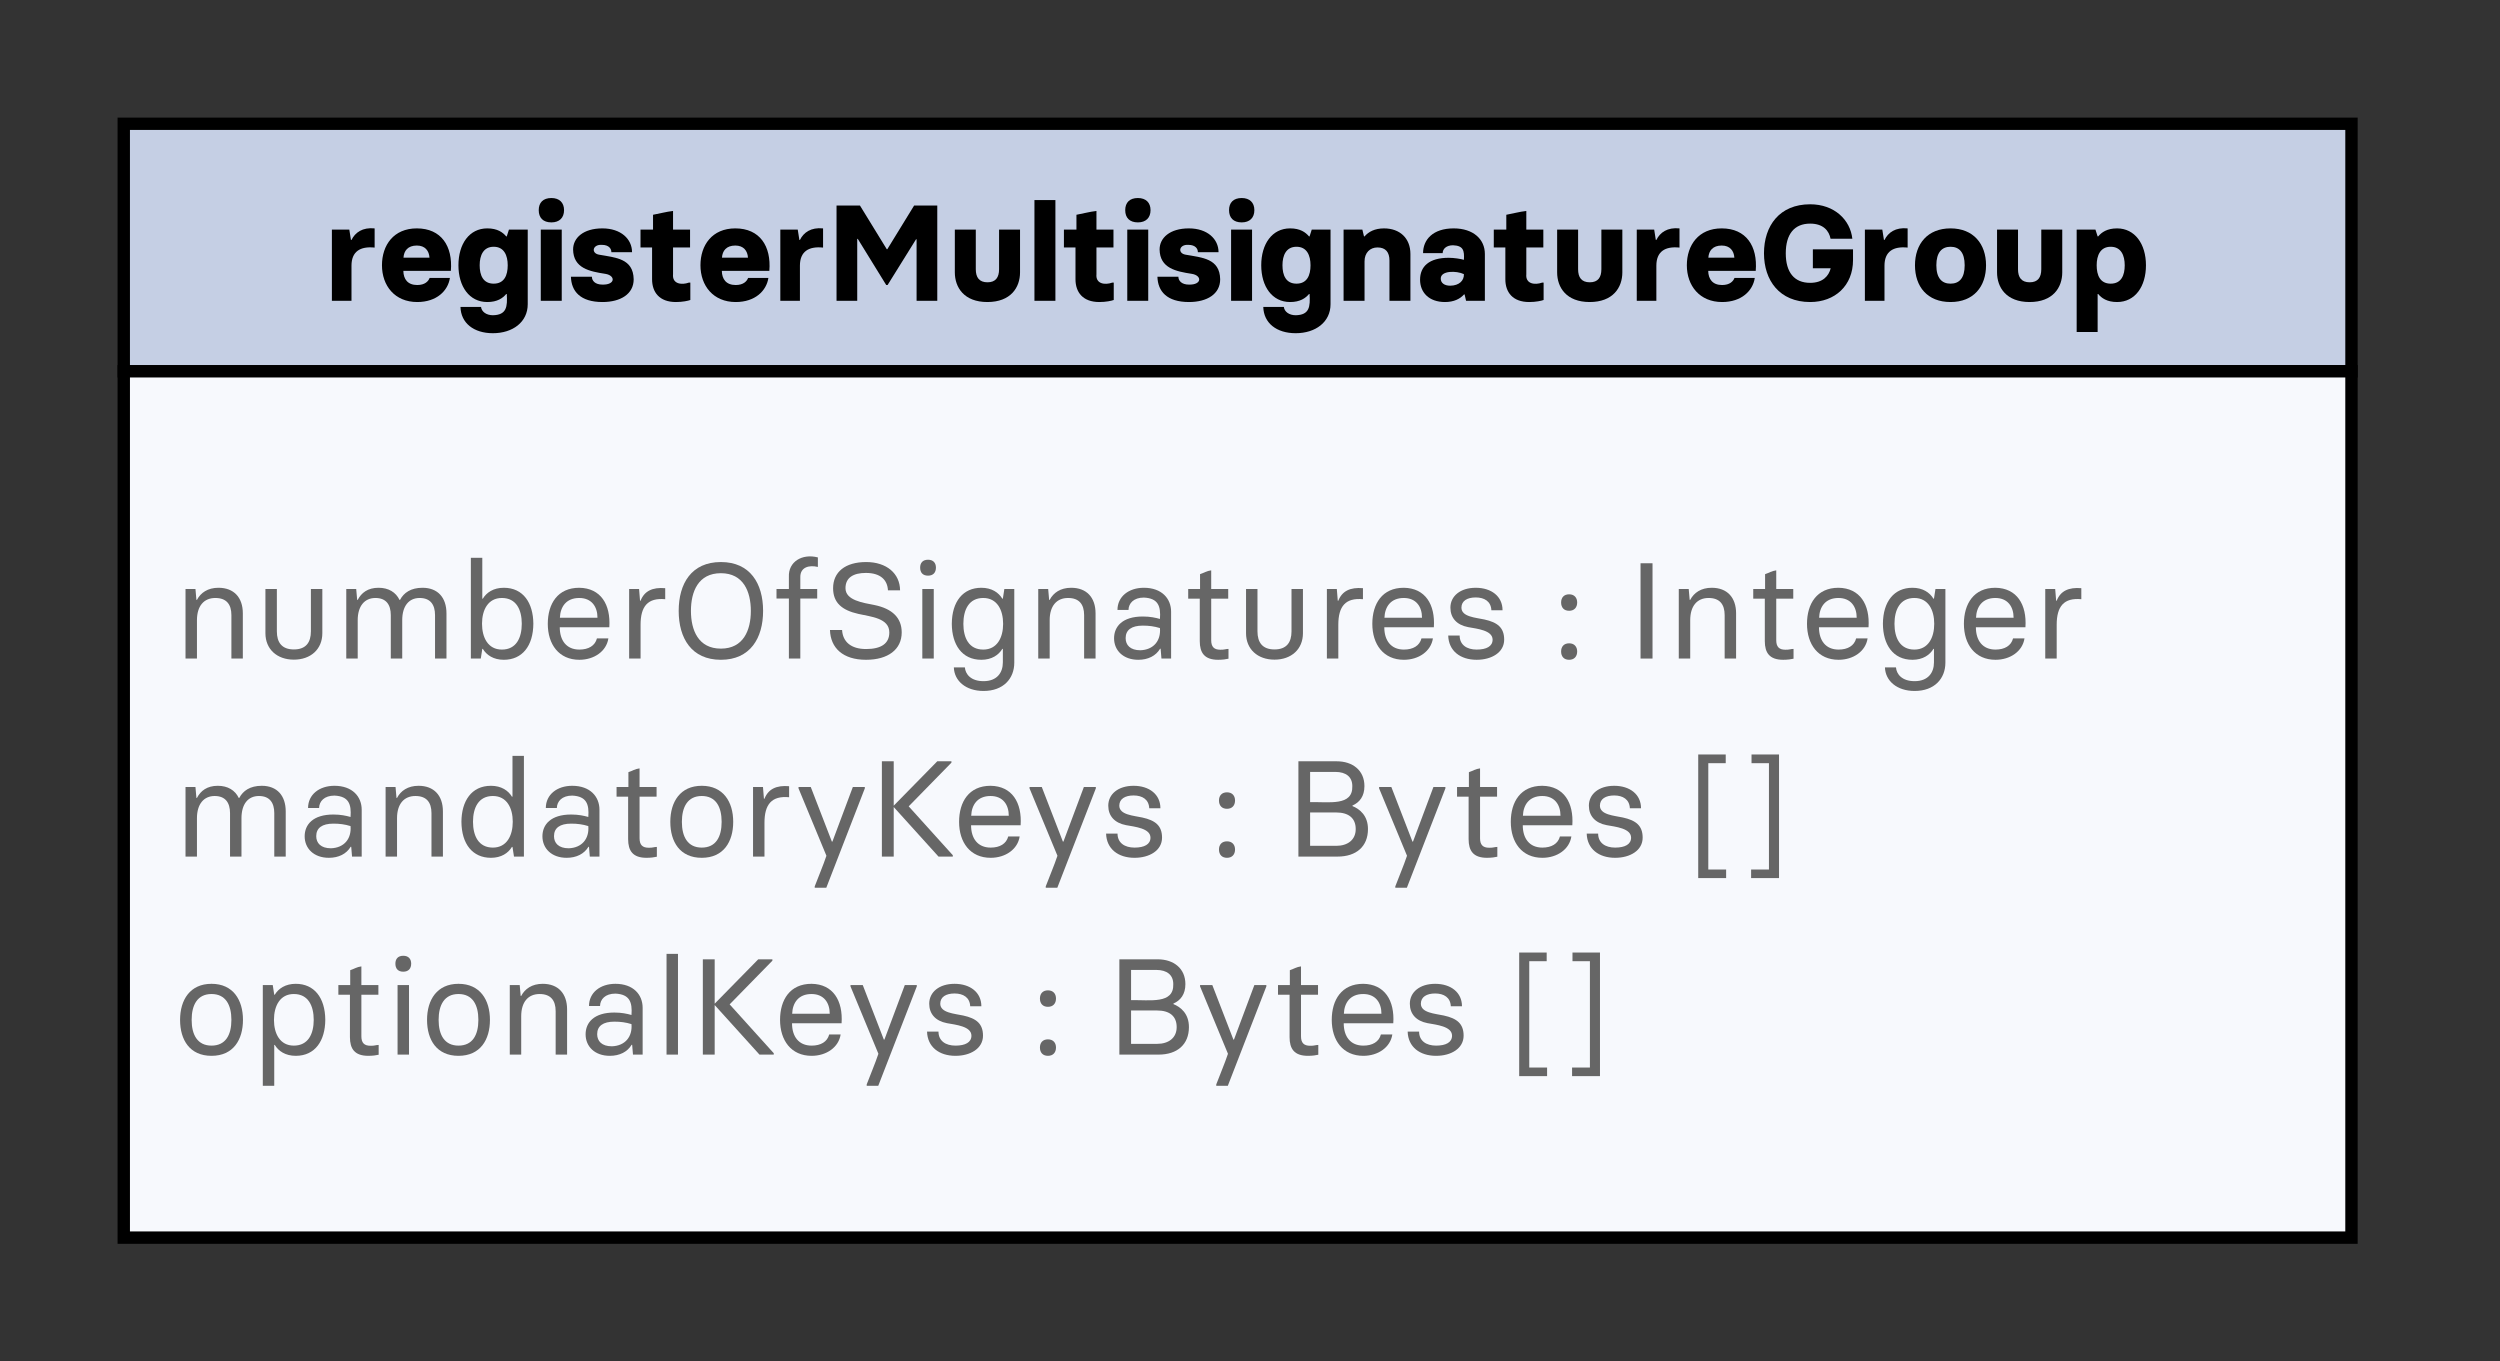 <svg xmlns="http://www.w3.org/2000/svg" xmlns:xlink="http://www.w3.org/1999/xlink" xmlns:lucid="lucid" width="404" height="220"><rect width="100%" height="100%" fill="#333333" stroke="none"/><g transform="translate(0 0)" lucid:page-tab-id="0_0"><path d="M20 20h360v40H20z" stroke="#000" stroke-width="2" fill="#c5cfe4"/><use xlink:href="#a" transform="matrix(1,0,0,1,20,20) translate(32.533 28.611)"/><path d="M20 60h360v140H20z" stroke="#000" stroke-width="2" fill="#f7f9fd"/><use xlink:href="#b" transform="matrix(1,0,0,1,25,65) translate(3 41.424)"/><use xlink:href="#c" transform="matrix(1,0,0,1,25,65) translate(225.956 41.424)"/><use xlink:href="#d" transform="matrix(1,0,0,1,25,65) translate(237.911 41.424)"/><use xlink:href="#e" transform="matrix(1,0,0,1,25,65) translate(3 73.424)"/><use xlink:href="#c" transform="matrix(1,0,0,1,25,65) translate(170.667 73.424)"/><use xlink:href="#f" transform="matrix(1,0,0,1,25,65) translate(182.622 73.424)"/><use xlink:href="#g" transform="matrix(1,0,0,1,25,65) translate(248.333 73.424)"/><use xlink:href="#h" transform="matrix(1,0,0,1,25,65) translate(3 105.424)"/><use xlink:href="#c" transform="matrix(1,0,0,1,25,65) translate(141.733 105.424)"/><use xlink:href="#f" transform="matrix(1,0,0,1,25,65) translate(153.689 105.424)"/><use xlink:href="#i" transform="matrix(1,0,0,1,25,65) translate(219.4 105.424)"/><defs><path d="M50 0v-523h128l12 76h4c27-55 81-94 170-85v141c-106-11-170 29-170 133V0H50" id="j"/><path d="M284 9C119 9 25-111 25-261c0-148 86-271 256-271 180 0 265 131 250 312H182c1 61 32 104 102 104 57 0 82-28 91-52h149C510-74 427 9 284 9zM183-317h191c-3-50-32-89-93-89-66 0-95 39-98 89" id="k"/><path d="M278 238C137 238 43 163 40 45h151c4 35 39 61 87 61 101-2 108-62 102-156h-4C351-20 311 9 237 9 105 9 25-105 25-261c0-157 80-271 212-271 74 0 114 29 139 59h4l16-50h138V25c0 131-110 213-256 213zm6-364c78 0 103-62 103-135s-27-136-103-136-103 63-103 136 25 135 103 135" id="l"/><path d="M128-576c-61 0-93-34-93-90 0-55 32-89 93-89 59 0 93 34 93 89 0 56-34 90-93 90zM50 0v-523h154V0H50" id="m"/><path d="M257 9C94 9 28-70 25-177h154c0 29 23 58 78 58 96 2 96-67 21-79-116-18-235-41-237-179 0-85 75-155 215-155 136 0 218 78 218 175H322c1-24-17-54-69-54-69-5-82 61-22 72 122 22 252 27 255 181C486-50 390 9 257 9" id="n"/><path d="M280 9C159 9 105-63 105-158v-234H20v-131h92v-109c50-9 95-22 147-28v137h125v131H259v197c-7 71 62 81 117 61h10V-6C370 0 329 9 280 9" id="o"/><path d="M70 0v-700h172l197 321h4l197-321h170V0H658v-452h-4L445-116h-10L226-455h-4V0H70" id="p"/><path d="M375-523h154v314C529-98 461 9 289 9 118 9 50-98 50-209v-314h154v291c0 60 25 96 86 96 60 0 85-36 85-96v-291" id="q"/><path d="M50 0v-740h154V0H50" id="r"/><path d="M50 0v-523h138l12 50h4c29-34 75-59 143-59 116 0 194 72 194 188V0H387v-296c0-60-27-96-88-96-55 0-95 39-95 102V0H50" id="s"/><path d="M208 9C90 9 25-62 25-155c0-97 66-161 210-161 39 0 91 8 112 15 4-67-3-104-80-107-48 0-76 26-76 58H47c0-98 71-182 225-182 143 0 229 79 229 188V0H363l-11-47h-4C319-14 273 9 208 9zm39-120c65-1 102-37 100-85-54-26-171-27-170 33 0 30 24 52 70 52" id="t"/><path d="M369 9C144 9 30-150 30-349c0-202 114-360 339-360 179 0 295 115 310 253H519c-11-57-52-111-150-111-116 0-179 77-179 218s63 217 179 217c94 0 137-51 151-107H389v-139h295v79C684-112 552 9 369 9" id="u"/><path d="M286 9C116 9 25-104 25-261s93-271 261-271 261 114 261 271C547-105 456 9 286 9zm0-135c64 0 104-40 104-135s-40-136-104-136-104 42-104 136c0 95 41 135 104 135" id="v"/><path d="M50 229v-752h138l16 50h4c25-30 65-59 139-59 130 0 212 114 212 271C559-105 479 9 347 9c-74 0-114-29-139-59h-4v279H50zm250-355c78 0 103-62 103-135s-27-136-103-136-103 63-103 136 25 135 103 135" id="w"/><g id="a"><use transform="matrix(0.022,0,0,0.022,0,0)" xlink:href="#j"/><use transform="matrix(0.022,0,0,0.022,8.644,0)" xlink:href="#k"/><use transform="matrix(0.022,0,0,0.022,21,0)" xlink:href="#l"/><use transform="matrix(0.022,0,0,0.022,33.756,0)" xlink:href="#m"/><use transform="matrix(0.022,0,0,0.022,39.178,0)" xlink:href="#n"/><use transform="matrix(0.022,0,0,0.022,50.533,0)" xlink:href="#o"/><use transform="matrix(0.022,0,0,0.022,60.111,0)" xlink:href="#k"/><use transform="matrix(0.022,0,0,0.022,72.467,0)" xlink:href="#j"/><use transform="matrix(0.022,0,0,0.022,81.111,0)" xlink:href="#p"/><use transform="matrix(0.022,0,0,0.022,100.667,0)" xlink:href="#q"/><use transform="matrix(0.022,0,0,0.022,113.533,0)" xlink:href="#r"/><use transform="matrix(0.022,0,0,0.022,118.956,0)" xlink:href="#o"/><use transform="matrix(0.022,0,0,0.022,128.533,0)" xlink:href="#m"/><use transform="matrix(0.022,0,0,0.022,133.956,0)" xlink:href="#n"/><use transform="matrix(0.022,0,0,0.022,145.311,0)" xlink:href="#m"/><use transform="matrix(0.022,0,0,0.022,150.733,0)" xlink:href="#l"/><use transform="matrix(0.022,0,0,0.022,163.489,0)" xlink:href="#s"/><use transform="matrix(0.022,0,0,0.022,176.4,0)" xlink:href="#t"/><use transform="matrix(0.022,0,0,0.022,188.422,0)" xlink:href="#o"/><use transform="matrix(0.022,0,0,0.022,198,0)" xlink:href="#q"/><use transform="matrix(0.022,0,0,0.022,210.867,0)" xlink:href="#j"/><use transform="matrix(0.022,0,0,0.022,219.511,0)" xlink:href="#k"/><use transform="matrix(0.022,0,0,0.022,231.867,0)" xlink:href="#u"/><use transform="matrix(0.022,0,0,0.022,247.733,0)" xlink:href="#j"/><use transform="matrix(0.022,0,0,0.022,256.378,0)" xlink:href="#v"/><use transform="matrix(0.022,0,0,0.022,269.089,0)" xlink:href="#q"/><use transform="matrix(0.022,0,0,0.022,281.956,0)" xlink:href="#w"/></g><path fill="#666" d="M90 0v-511h73l7 80h4c27-52 79-89 158-89 113 0 179 71 179 188V0h-84v-319c0-80-37-126-118-126-85 0-135 60-135 163V0H90" id="x"/><path fill="#666" d="M414-511h84v325C498-69 413 8 289 8S80-69 80-186v-325h84v311c0 81 36 133 125 133s125-52 125-133v-311" id="y"/><path fill="#666" d="M650-520c113 0 176 73 176 188V0h-84v-319c0-78-35-126-113-126-80 0-128 60-128 163V0h-84v-319c0-78-35-126-113-126-80 0-130 60-130 163V0H90v-511h73l7 80h4c27-52 74-89 153-89 74 0 127 33 154 89h4c27-52 79-89 165-89" id="z"/><path fill="#666" d="M332 9c-76 0-127-35-154-80h-4L163 0H90v-740h84v300h4c27-45 78-80 154-80 144 0 216 113 217 264C548-91 466 9 332 9zm-14-75c106 0 146-87 146-190 0-102-40-189-146-189-102 0-146 88-146 189 0 102 44 190 146 190" id="A"/><path fill="#666" d="M282 9C131 9 50-105 50-255c0-148 73-265 231-265 158 2 232 123 221 290H138c0 97 49 164 144 164 67 0 115-28 129-82h84C481-54 391 9 282 9zM139-300h276c0-81-43-145-134-145-96 0-139 65-142 145" id="B"/><path fill="#666" d="M90 0v-511h73l7 86h4c28-71 87-100 181-92v81c-128-12-181 52-181 188V0H90" id="C"/><path fill="#666" d="M370 9C154 9 60-150 60-350c0-201 94-359 310-359 215 0 310 158 310 359C680-150 585 9 370 9zm0-82c166 0 220-136 220-277s-54-277-220-277c-167 0-220 136-220 277S204-73 370-73" id="D"/><path fill="#666" d="M122 0v-441H31v-70h91v-89c-5-111 97-173 213-143v70c-66-16-129 3-129 73v89h124v70H206V0h-84" id="E"/><path fill="#666" d="M315 9C145 9 54-78 50-210h89c5 87 66 140 176 140 111 0 171-40 171-122 0-105-134-115-227-136-121-27-186-82-186-189 0-118 88-192 243-192 150 0 248 84 249 208h-89c-4-76-54-128-162-128-90 0-150 33-150 112 0 90 129 107 214 124 130 27 199 94 199 201C577-67 477 9 315 9" id="F"/><path fill="#666" d="M132-609c-39 0-58-23-58-59 0-35 19-58 58-58 38 0 58 23 58 58 0 36-20 59-58 59zM90 0v-511h84V0H90" id="G"/><path fill="#666" d="M283 238C152 238 68 163 65 65h81c4 49 43 101 137 101 98 0 142-61 142-138v-99h-4C394-26 343 9 267 9 123 9 51-104 50-255c1-165 83-265 217-265 76 0 127 35 154 80h4l11-71h73V30c0 117-80 208-226 208zm-2-304c102 0 146-88 146-189 0-102-44-190-146-190-106 0-146 87-146 190 0 102 40 189 146 189" id="H"/><path fill="#666" d="M228 9C117 9 50-60 50-149c0-86 61-160 211-160 54 0 94 9 126 18 7-94-13-152-118-157-75 0-112 42-113 91H75c0-98 82-163 194-163 131 0 200 79 200 176V0h-71l-6-72h-4C357-20 300 9 228 9zm15-70c96-3 152-69 144-163-42-13-81-18-126-18-83 0-126 32-126 92 0 51 34 89 108 89" id="I"/><path fill="#666" d="M260 9C159 9 125-43 125-128v-312H40v-71h87v-109c28-9 49-24 82-28v137h125v71H209v305c0 49 21 70 67 70 30 1 39-6 60-6V1c-16 4-44 8-76 8" id="J"/><path fill="#666" d="M259 9C138 9 53-57 50-169h84c0 68 52 103 125 103 72 0 117-24 117-73 0-69-115-80-180-92-84-16-130-68-130-143 0-85 73-146 186-146 115 0 197 63 197 165h-82c-3-65-51-94-115-94-62 0-105 25-105 75 0 68 106 73 169 87 96 21 145 60 145 148C461-45 369 9 259 9" id="K"/><g id="b"><use transform="matrix(0.022,0,0,0.022,0,0)" xlink:href="#x"/><use transform="matrix(0.022,0,0,0.022,13.133,0)" xlink:href="#y"/><use transform="matrix(0.022,0,0,0.022,25.978,0)" xlink:href="#z"/><use transform="matrix(0.022,0,0,0.022,46.111,0)" xlink:href="#A"/><use transform="matrix(0.022,0,0,0.022,59.422,0)" xlink:href="#B"/><use transform="matrix(0.022,0,0,0.022,71.689,0)" xlink:href="#C"/><use transform="matrix(0.022,0,0,0.022,80.356,0)" xlink:href="#D"/><use transform="matrix(0.022,0,0,0.022,96.8,0)" xlink:href="#E"/><use transform="matrix(0.022,0,0,0.022,105.022,0)" xlink:href="#F"/><use transform="matrix(0.022,0,0,0.022,119.067,0)" xlink:href="#G"/><use transform="matrix(0.022,0,0,0.022,124.711,0)" xlink:href="#H"/><use transform="matrix(0.022,0,0,0.022,137.8,0)" xlink:href="#x"/><use transform="matrix(0.022,0,0,0.022,150.933,0)" xlink:href="#I"/><use transform="matrix(0.022,0,0,0.022,163.133,0)" xlink:href="#J"/><use transform="matrix(0.022,0,0,0.022,171.6,0)" xlink:href="#y"/><use transform="matrix(0.022,0,0,0.022,184.444,0)" xlink:href="#C"/><use transform="matrix(0.022,0,0,0.022,192.667,0)" xlink:href="#B"/><use transform="matrix(0.022,0,0,0.022,204.933,0)" xlink:href="#K"/></g><path fill="#666" d="M119-351c-39 0-59-25-59-61 0-35 20-60 59-60 38 0 59 25 59 60 0 36-21 61-59 61zm0 360C80 9 60-16 60-52c0-35 20-60 59-60 38 0 59 25 59 60 0 36-21 61-59 61" id="L"/><use transform="matrix(0.022,0,0,0.022,0,0)" xlink:href="#L" id="c"/><path fill="#666" d="M100 0v-700h88V0h-88" id="M"/><g id="d"><use transform="matrix(0.022,0,0,0.022,0,0)" xlink:href="#M"/><use transform="matrix(0.022,0,0,0.022,6.4,0)" xlink:href="#x"/><use transform="matrix(0.022,0,0,0.022,19.533,0)" xlink:href="#J"/><use transform="matrix(0.022,0,0,0.022,28,0)" xlink:href="#B"/><use transform="matrix(0.022,0,0,0.022,40.267,0)" xlink:href="#H"/><use transform="matrix(0.022,0,0,0.022,53.356,0)" xlink:href="#B"/><use transform="matrix(0.022,0,0,0.022,65.622,0)" xlink:href="#C"/></g><path fill="#666" d="M267 9C133 9 51-91 50-256c1-151 73-264 217-264 76 0 127 35 154 80h4v-300h84V0h-73l-11-71h-4C394-26 343 9 267 9zm14-75c102 0 146-88 146-190 0-101-44-189-146-189-106 0-146 87-146 189 0 103 40 190 146 190" id="N"/><path fill="#666" d="M281 9C121 9 50-108 50-255s73-265 231-265 231 118 231 265C512-109 441 9 281 9zm0-75c104 0 146-79 146-189s-42-190-146-190-146 81-146 190c0 110 43 189 146 189" id="O"/><path fill="#666" d="M139 229v-10c28-75 61-150 86-225L20-501v-10h90l155 401h4l150-401h88v10L224 229h-85" id="P"/><path fill="#666" d="M297-369L621-10V0H516L187-364V0h-87v-700h87v326l320-326h104v10" id="Q"/><g id="e"><use transform="matrix(0.022,0,0,0.022,0,0)" xlink:href="#z"/><use transform="matrix(0.022,0,0,0.022,20.133,0)" xlink:href="#I"/><use transform="matrix(0.022,0,0,0.022,32.333,0)" xlink:href="#x"/><use transform="matrix(0.022,0,0,0.022,45.467,0)" xlink:href="#N"/><use transform="matrix(0.022,0,0,0.022,58.556,0)" xlink:href="#I"/><use transform="matrix(0.022,0,0,0.022,70.756,0)" xlink:href="#J"/><use transform="matrix(0.022,0,0,0.022,79.222,0)" xlink:href="#O"/><use transform="matrix(0.022,0,0,0.022,91.711,0)" xlink:href="#C"/><use transform="matrix(0.022,0,0,0.022,100.6,0)" xlink:href="#P"/><use transform="matrix(0.022,0,0,0.022,112.311,0)" xlink:href="#Q"/><use transform="matrix(0.022,0,0,0.022,125.889,0)" xlink:href="#B"/><use transform="matrix(0.022,0,0,0.022,137.933,0)" xlink:href="#P"/><use transform="matrix(0.022,0,0,0.022,149.644,0)" xlink:href="#K"/></g><path fill="#666" d="M100 0v-700h281c118 0 204 67 204 182 0 76-36 120-88 143v4c54 22 114 70 114 169C611-74 525 0 388 0H100zm86-400c139-3 315 31 310-118 0-66-45-104-125-104H186v222zm0 321h192c83 0 143-43 143-123 0-82-54-122-143-122H186v245" id="R"/><g id="f"><use transform="matrix(0.022,0,0,0.022,0,0)" xlink:href="#R"/><use transform="matrix(0.022,0,0,0.022,14.8,0)" xlink:href="#P"/><use transform="matrix(0.022,0,0,0.022,26.956,0)" xlink:href="#J"/><use transform="matrix(0.022,0,0,0.022,35.422,0)" xlink:href="#B"/><use transform="matrix(0.022,0,0,0.022,47.689,0)" xlink:href="#K"/></g><path fill="#666" d="M50 158v-908h202v64H124V95h131v63H50" id="S"/><path fill="#666" d="M90 158V95h131v-781H93v-64h202v908H90" id="T"/><g id="g"><use transform="matrix(0.022,0,0,0.022,0,0)" xlink:href="#S"/><use transform="matrix(0.022,0,0,0.022,7.667,0)" xlink:href="#T"/></g><path fill="#666" d="M90 229v-740h73l11 71h4c27-45 78-80 154-80 134 0 216 100 217 265C548-104 476 9 332 9c-76 0-127-35-154-80h-4v300H90zM318-66c106 0 146-87 146-189 0-103-40-190-146-190-102 0-146 88-146 190 0 101 44 189 146 189" id="U"/><path fill="#666" d="M90 0v-740h84V0H90" id="V"/><g id="h"><use transform="matrix(0.022,0,0,0.022,0,0)" xlink:href="#O"/><use transform="matrix(0.022,0,0,0.022,12.489,0)" xlink:href="#U"/><use transform="matrix(0.022,0,0,0.022,25.8,0)" xlink:href="#J"/><use transform="matrix(0.022,0,0,0.022,34.267,0)" xlink:href="#G"/><use transform="matrix(0.022,0,0,0.022,39.911,0)" xlink:href="#O"/><use transform="matrix(0.022,0,0,0.022,52.4,0)" xlink:href="#x"/><use transform="matrix(0.022,0,0,0.022,65.533,0)" xlink:href="#I"/><use transform="matrix(0.022,0,0,0.022,77.733,0)" xlink:href="#V"/><use transform="matrix(0.022,0,0,0.022,83.378,0)" xlink:href="#Q"/><use transform="matrix(0.022,0,0,0.022,96.956,0)" xlink:href="#B"/><use transform="matrix(0.022,0,0,0.022,109,0)" xlink:href="#P"/><use transform="matrix(0.022,0,0,0.022,120.711,0)" xlink:href="#K"/></g><g id="i"><use transform="matrix(0.022,0,0,0.022,0,0)" xlink:href="#S"/><use transform="matrix(0.022,0,0,0.022,7.667,0)" xlink:href="#T"/></g></defs></g></svg>